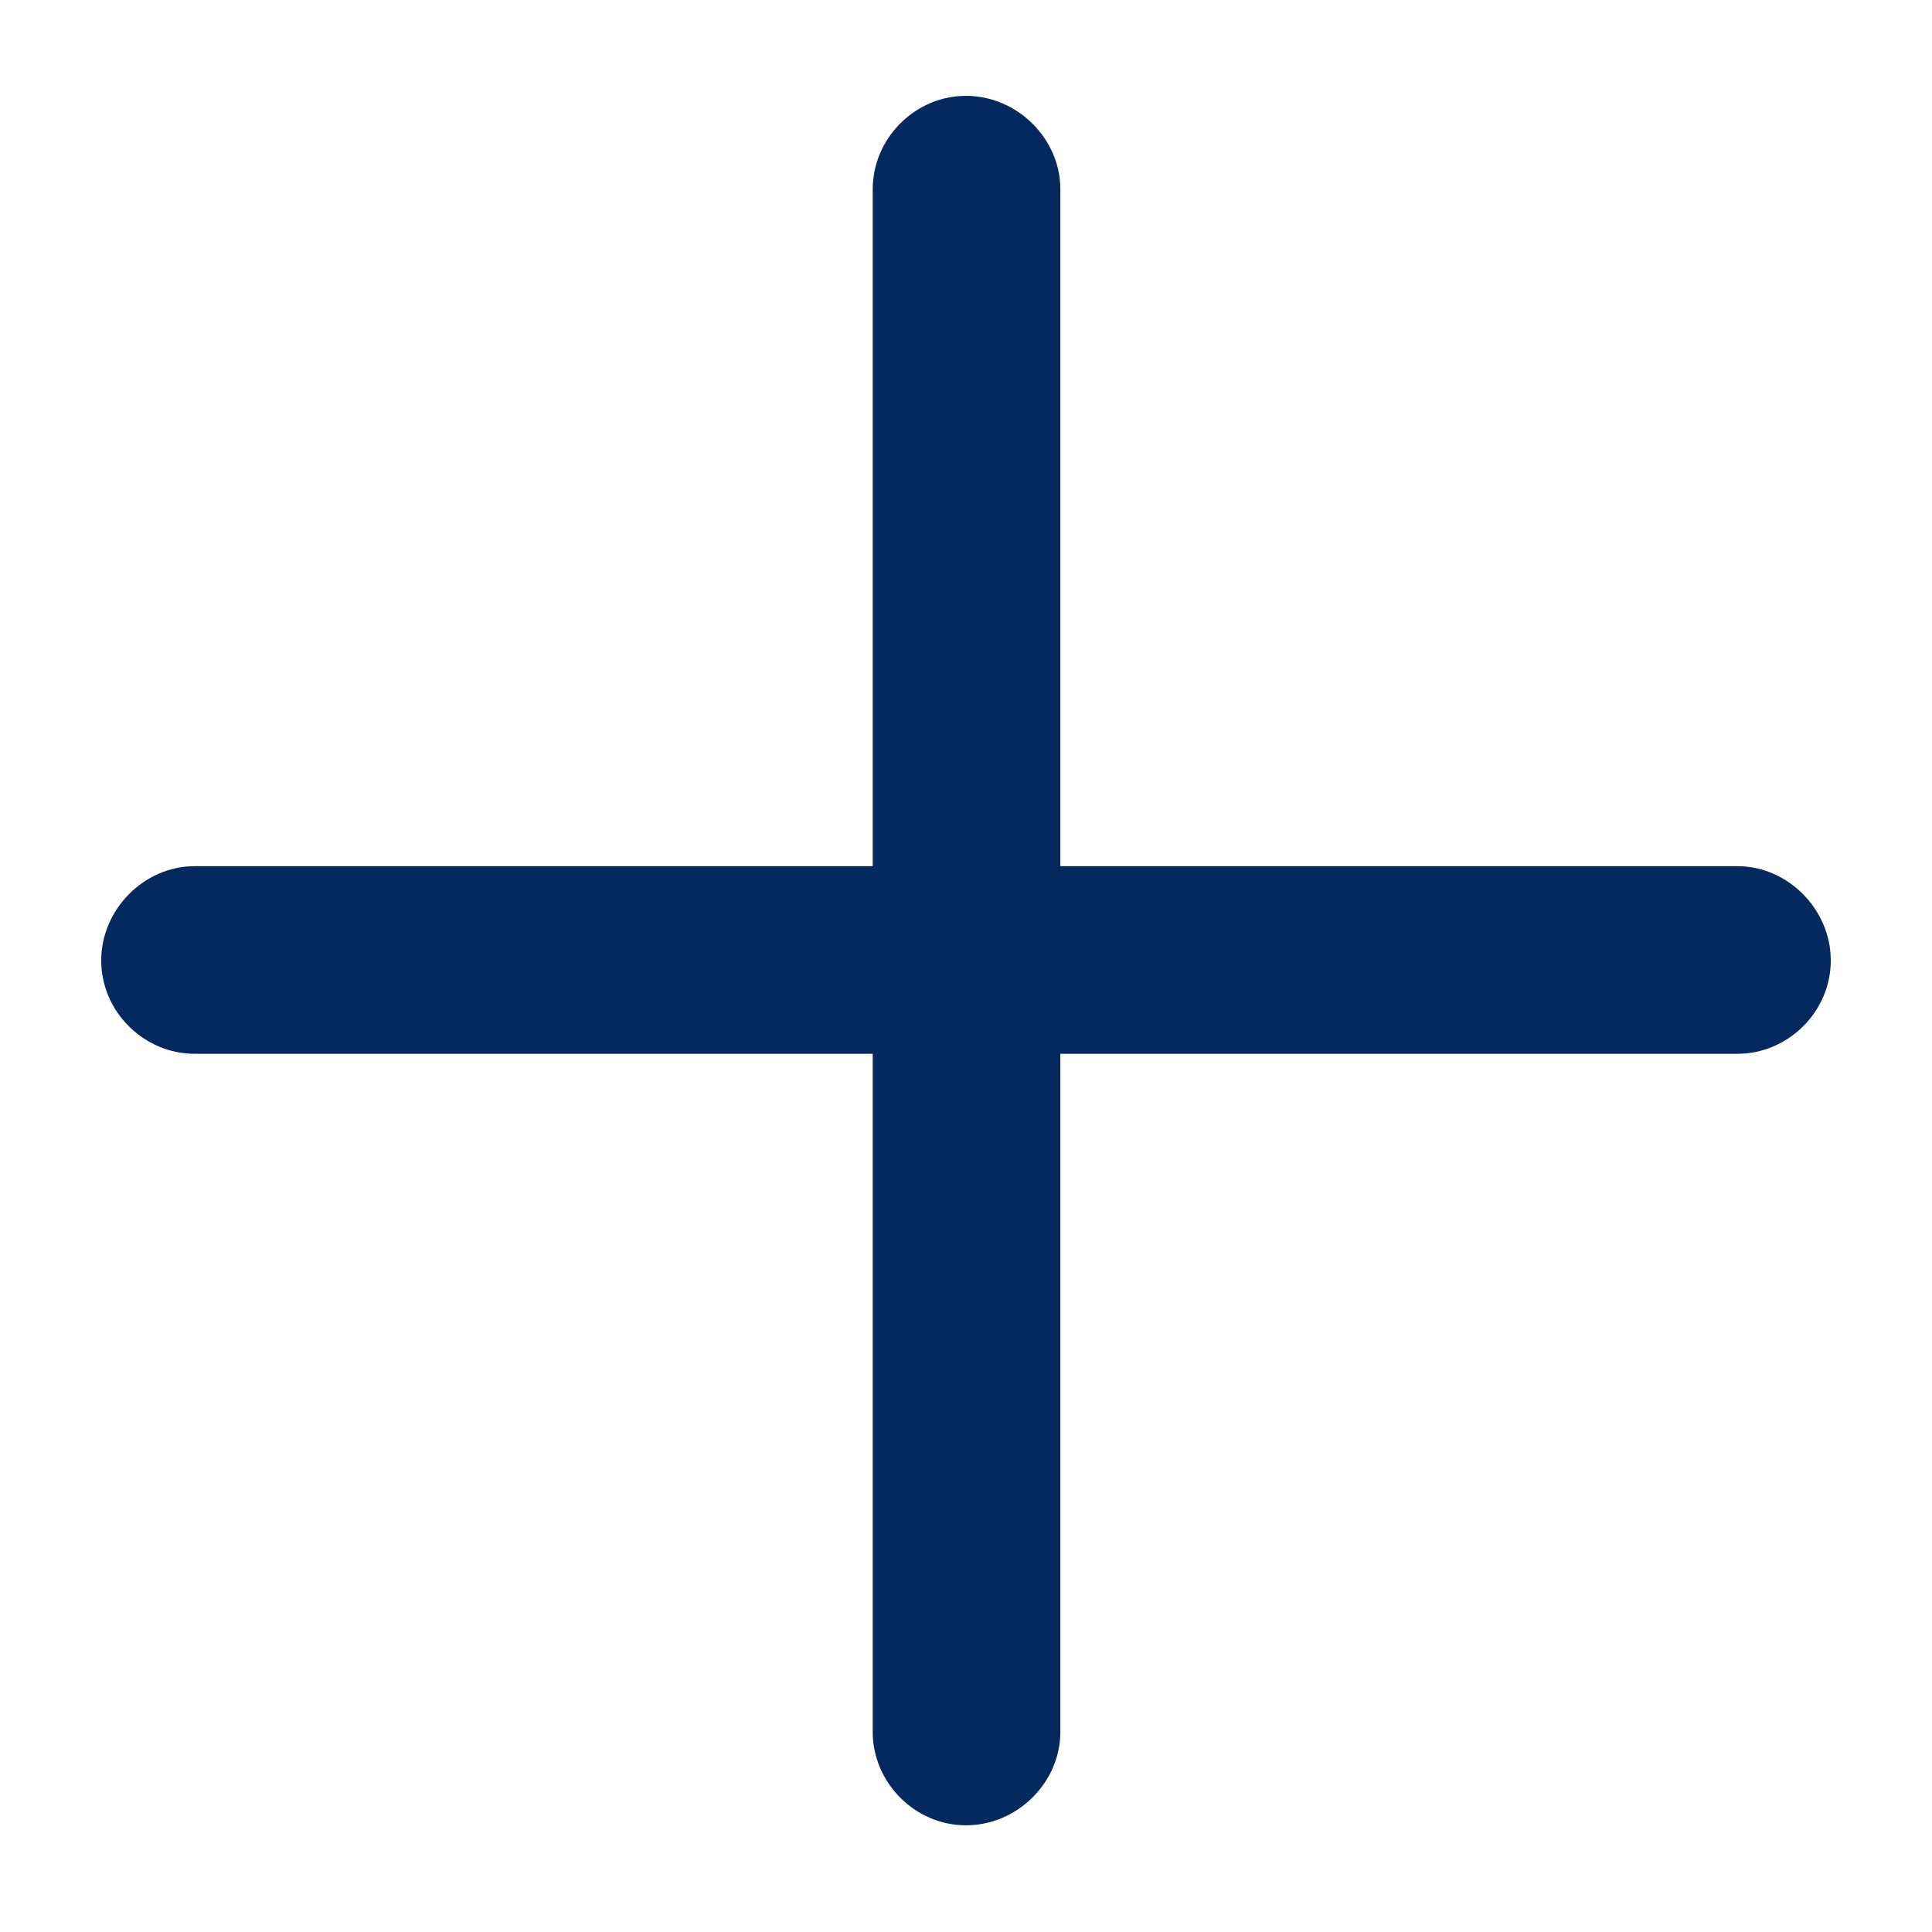<svg width="18" height="18" viewBox="0 0 18 18" fill="none" xmlns="http://www.w3.org/2000/svg">
<path d="M0.943 8.949C0.943 9.428 1.344 9.818 1.812 9.818H8.131V16.137C8.131 16.605 8.521 17.006 9 17.006C9.479 17.006 9.879 16.605 9.879 16.137V9.818H16.188C16.656 9.818 17.057 9.428 17.057 8.949C17.057 8.471 16.656 8.07 16.188 8.07H9.879V1.762C9.879 1.293 9.479 0.893 9 0.893C8.521 0.893 8.131 1.293 8.131 1.762V8.07H1.812C1.344 8.07 0.943 8.471 0.943 8.949Z" fill="#04295E"/>
</svg>
